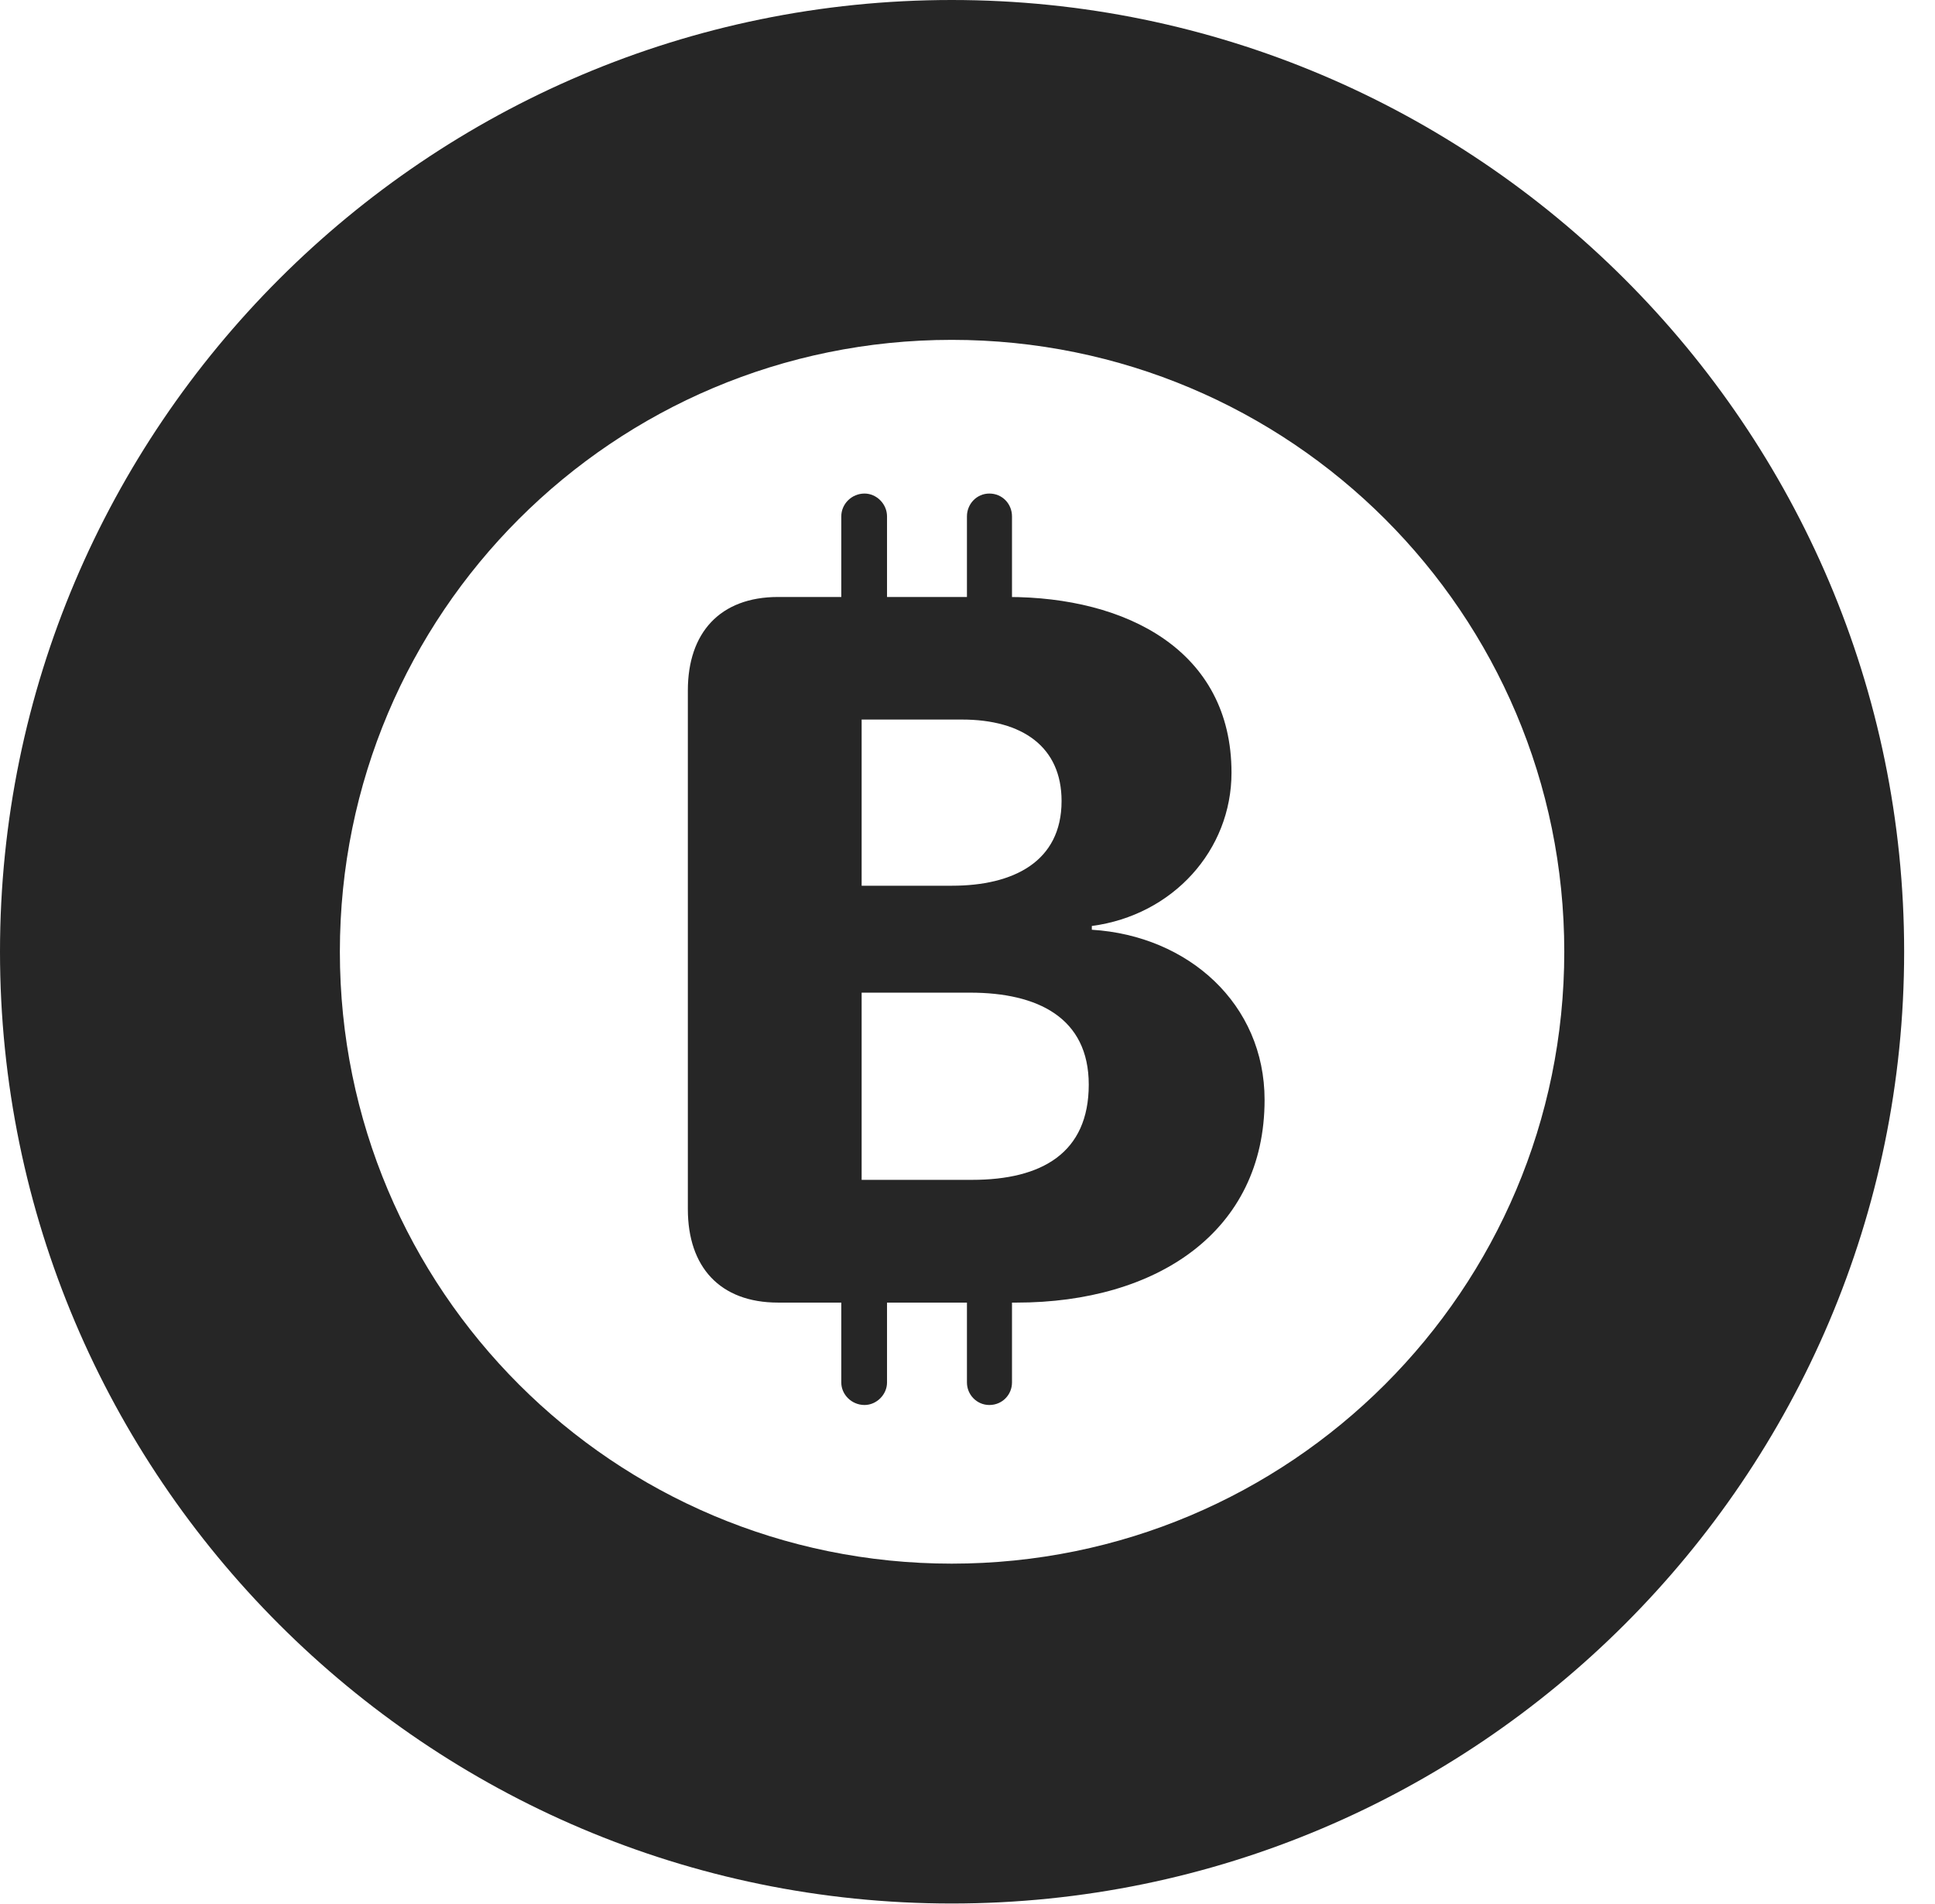 <?xml version="1.0" encoding="UTF-8"?>
<!--Generator: Apple Native CoreSVG 326-->
<!DOCTYPE svg PUBLIC "-//W3C//DTD SVG 1.1//EN" "http://www.w3.org/Graphics/SVG/1.1/DTD/svg11.dtd">
<svg version="1.1" xmlns="http://www.w3.org/2000/svg" xmlns:xlink="http://www.w3.org/1999/xlink"
       viewBox="0 0 22.637 22.278">
       <g>
              <rect height="22.278" opacity="0" width="22.637" x="0" y="0" />
              <path d="M11.134 22.269C17.272 22.269 22.276 17.272 22.276 11.134C22.276 4.996 17.272 0 11.134 0C4.996 0 0 4.996 0 11.134C0 17.272 4.996 22.269 11.134 22.269ZM11.134 18.293C7.178 18.293 3.976 15.091 3.976 11.134C3.976 7.176 7.178 3.976 11.134 3.976C15.093 3.976 18.3 7.176 18.3 11.134C18.3 15.091 15.093 18.293 11.134 18.293Z"
                     fill="currentColor" fill-opacity="0.85" />
              <path d="M9.103 15.239L11.893 15.239C13.532 15.239 14.794 14.409 14.794 12.867C14.794 11.747 13.904 10.947 12.773 10.877L12.773 10.833C13.723 10.707 14.407 9.945 14.407 9.04C14.407 7.604 13.17 6.984 11.791 6.984L9.103 6.984C8.422 6.984 8.047 7.404 8.047 8.077L8.047 14.146C8.047 14.822 8.422 15.239 9.103 15.239ZM10.08 10.362L10.08 8.418L11.254 8.418C11.961 8.418 12.419 8.737 12.419 9.371C12.419 10.083 11.851 10.362 11.138 10.362ZM10.08 13.803L10.08 11.613L11.349 11.613C12.141 11.613 12.737 11.907 12.737 12.689C12.737 13.489 12.187 13.803 11.372 13.803ZM9.842 7.901L10.377 7.901L10.377 6.041C10.377 5.896 10.255 5.774 10.114 5.774C9.963 5.774 9.842 5.896 9.842 6.041ZM11.312 7.901L11.839 7.901L11.839 6.041C11.839 5.896 11.727 5.774 11.574 5.774C11.426 5.774 11.312 5.896 11.312 6.041ZM9.842 14.305L9.842 16.174C9.842 16.315 9.963 16.437 10.114 16.437C10.255 16.437 10.377 16.315 10.377 16.174L10.377 14.305ZM11.312 14.305L11.312 16.174C11.312 16.315 11.426 16.437 11.574 16.437C11.727 16.437 11.839 16.315 11.839 16.174L11.839 14.305Z"
                     fill="currentColor" fill-opacity="0.85" />
       </g>
</svg>